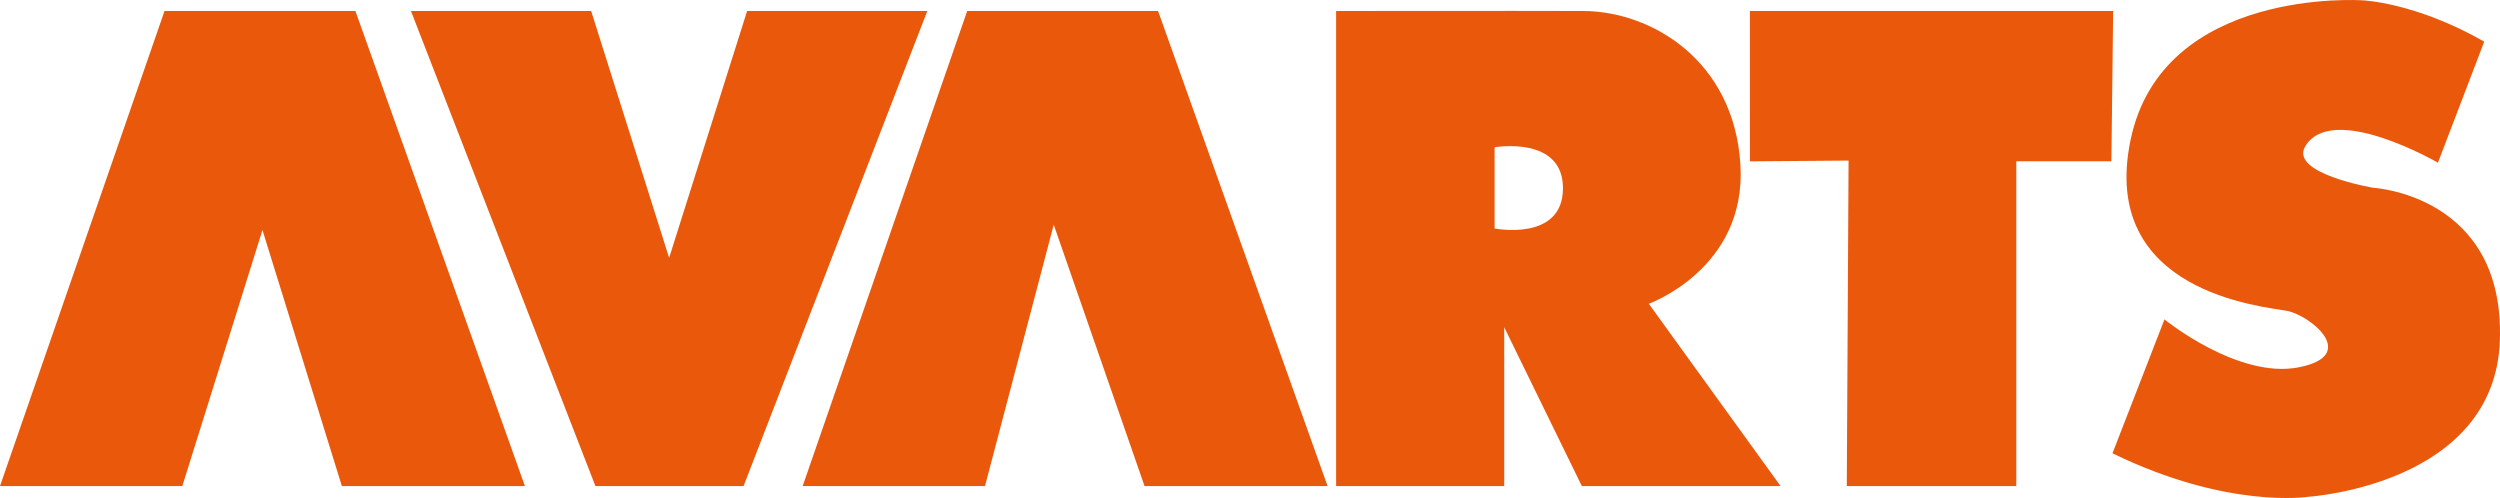 <?xml version="1.0" encoding="UTF-8"?>
<svg id="uuid-69b2ef62-4437-4f75-987e-ebde73ebd36f" data-name="Layer 2" xmlns="http://www.w3.org/2000/svg" viewBox="0 0 702.03 139.84">
  <defs>
    <style>
      .uuid-09fd0fa6-7a76-4ca3-863c-00aba79dda87 {
        fill: #ea580c;
        stroke-width: 0px;
      }
    </style>
  </defs>
  <polygon class="uuid-09fd0fa6-7a76-4ca3-863c-00aba79dda87" points="51.2 136.49 73.7 64.59 96 136.49 147.4 136.49 99.8 3.09 46.2 3.09 0 136.49 51.2 136.49"/>
  <polygon class="uuid-09fd0fa6-7a76-4ca3-863c-00aba79dda87" points="115.4 3.09 166 3.09 187.9 72.41 209.8 3.09 260.4 3.09 208.8 136.49 167.2 136.49 115.4 3.09"/>
  <polygon class="uuid-09fd0fa6-7a76-4ca3-863c-00aba79dda87" points="271.6 3.09 325.2 3.09 372.8 136.49 321.4 136.49 295.9 63.09 276.6 136.49 225.4 136.49 271.6 3.09"/>
  <path class="uuid-09fd0fa6-7a76-4ca3-863c-00aba79dda87" d="M463,85.29s27.53-9.82,25.73-39.07c-1.8-29.25-24.97-43.05-44.1-43.13-19.12-.07-69.43,0-69.43,0v133.4h47.2v-44.6l21.8,44.6h55.8l-37-51.2ZM419.7,64.16v-22.8s19.3-3.37,19.2,11.6c-.1,14.97-19.2,11.2-19.2,11.2Z"/>
  <polygon class="uuid-09fd0fa6-7a76-4ca3-863c-00aba79dda87" points="518.6 136.49 566.2 136.49 566.2 45.29 592.9 45.29 593.4 3.09 491.4 3.09 491.4 45.31 519.1 45.09 518.6 136.49"/>
  <path class="uuid-09fd0fa6-7a76-4ca3-863c-00aba79dda87" d="M607.8,89.69s20.65,16.83,37.75,13.45,3.19-14.61-3.35-15.85-52.9-5.07-43.9-48.05S663.33.09,663.33.09c0,0,14.76.47,34.27,11.6l-13,34s-29.6-17.17-37.23-4.65c-4.68,7.69,19.11,11.7,19.11,11.7,0,0,36.84,2.02,35.52,42.75s-53.74,44-53.74,44c0,0-22.58,3.62-55.05-12.2l14.6-37.6Z"/>
</svg>